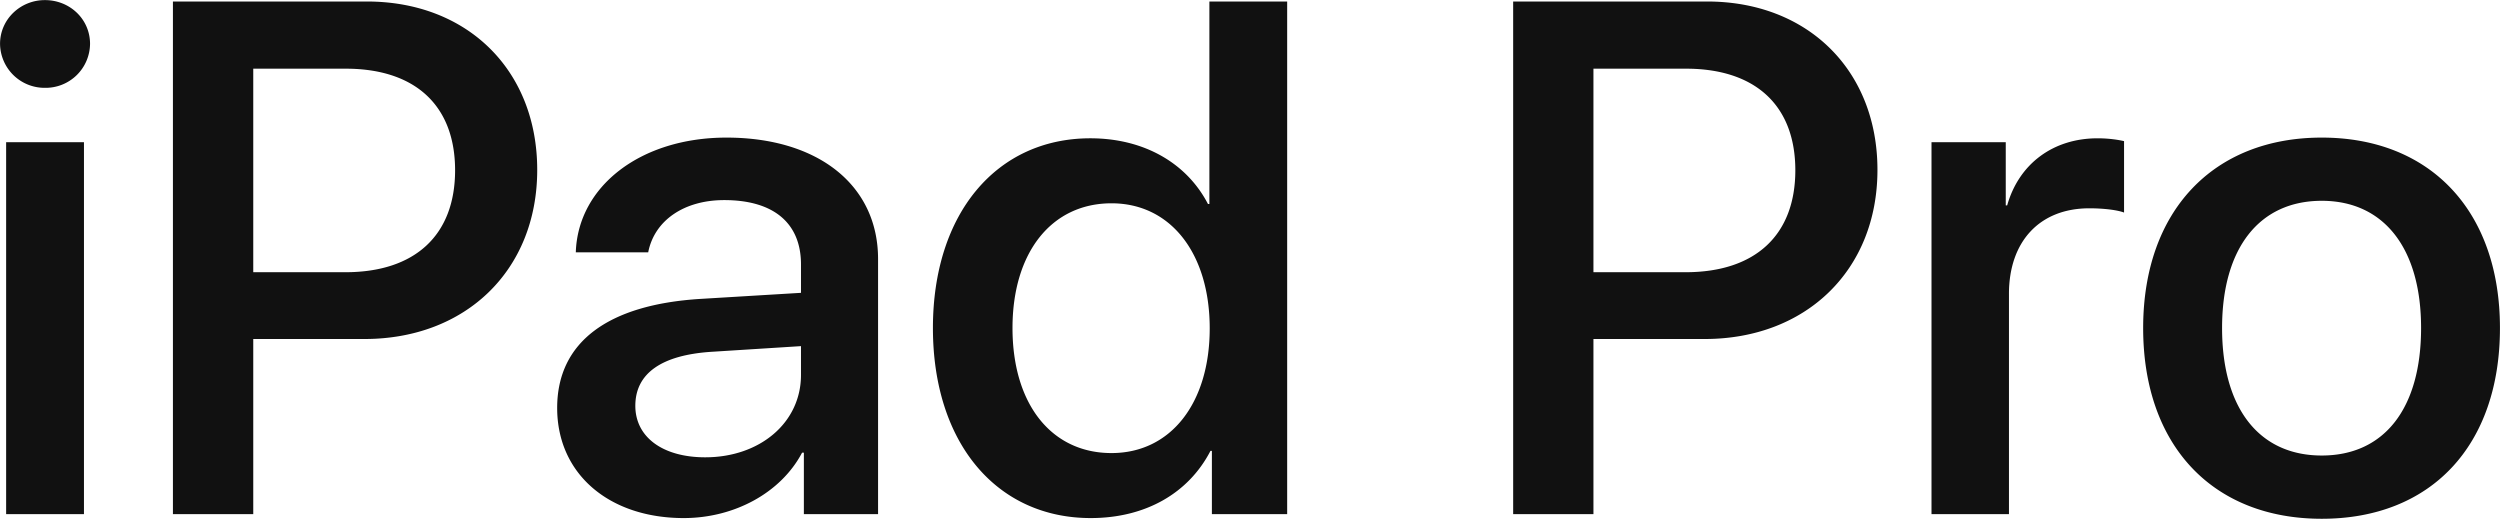 <svg xmlns="http://www.w3.org/2000/svg" width="53" height="11"><path fill-rule="evenodd" fill="#111" d="M49.221 10.998c-2.311 0-3.786-1.552-3.786-4.044 0-2.478 1.483-4.037 3.786-4.037 2.304 0 3.778 1.559 3.778 4.037 0 2.492-1.459 4.044-3.778 4.044zm0-6.741c-1.323 0-2.113 1.002-2.113 2.697 0 1.709.79 2.703 2.113 2.703s2.106-.994 2.106-2.703c0-1.695-.791-2.697-2.106-2.697zM42.59 6.231V10.9h-1.642V3.015h1.574v1.34h.03c.251-.888.981-1.423 1.916-1.423.235 0 .433.03.562.06v1.514c-.137-.053-.426-.09-.737-.09-1.049 0-1.703.7-1.703 1.815zm-6.452.956h-2.357V10.9h-1.702V.032h4.112c2.129 0 3.611 1.454 3.611 3.57 0 2.124-1.513 3.585-3.664 3.585zm-.395-5.731h-1.962v4.315h1.954c1.483 0 2.326-.791 2.326-2.161 0-1.371-.843-2.154-2.318-2.154zM25.692 9.559h-.03c-.464.896-1.376 1.424-2.539 1.424-1.992 0-3.345-1.589-3.345-4.029 0-2.433 1.353-4.022 3.337-4.022 1.14 0 2.045.527 2.494 1.393h.03V.032h1.649V10.9h-1.596V9.559zM23.564 4.31c-1.27 0-2.099 1.039-2.099 2.644 0 1.619.829 2.651 2.099 2.651 1.254 0 2.082-1.055 2.082-2.644 0-1.589-.828-2.651-2.082-2.651zm-6.522 5.287h-.038c-.449.851-1.437 1.386-2.509 1.386-1.581 0-2.683-.934-2.683-2.335 0-1.393 1.072-2.192 3.048-2.312l2.121-.128v-.602c0-.882-.586-1.364-1.627-1.364-.859 0-1.482.437-1.612 1.107h-1.535c.046-1.408 1.383-2.432 3.193-2.432 1.946 0 3.215 1.009 3.215 2.575V10.9h-1.573V9.597zm-.061-2.259l-1.893.12c-1.064.068-1.619.459-1.619 1.145 0 .662.578 1.092 1.482 1.092 1.156 0 2.03-.731 2.03-1.747v-.61zm-9.256-.151H5.369V10.9H3.666V.032h4.112c2.129 0 3.611 1.454 3.611 3.57 0 2.124-1.512 3.585-3.664 3.585zM7.33 1.456H5.369v4.315h1.953c1.483 0 2.326-.791 2.326-2.161 0-1.371-.843-2.154-2.318-2.154zm-6.379.406a.944.944 0 0 1-.95-.933c0-.52.433-.927.95-.927.532 0 .958.407.958.927a.942.942 0 0 1-.958.933zM1.78 10.9H.13V3.015h1.65V10.9z"/></svg>